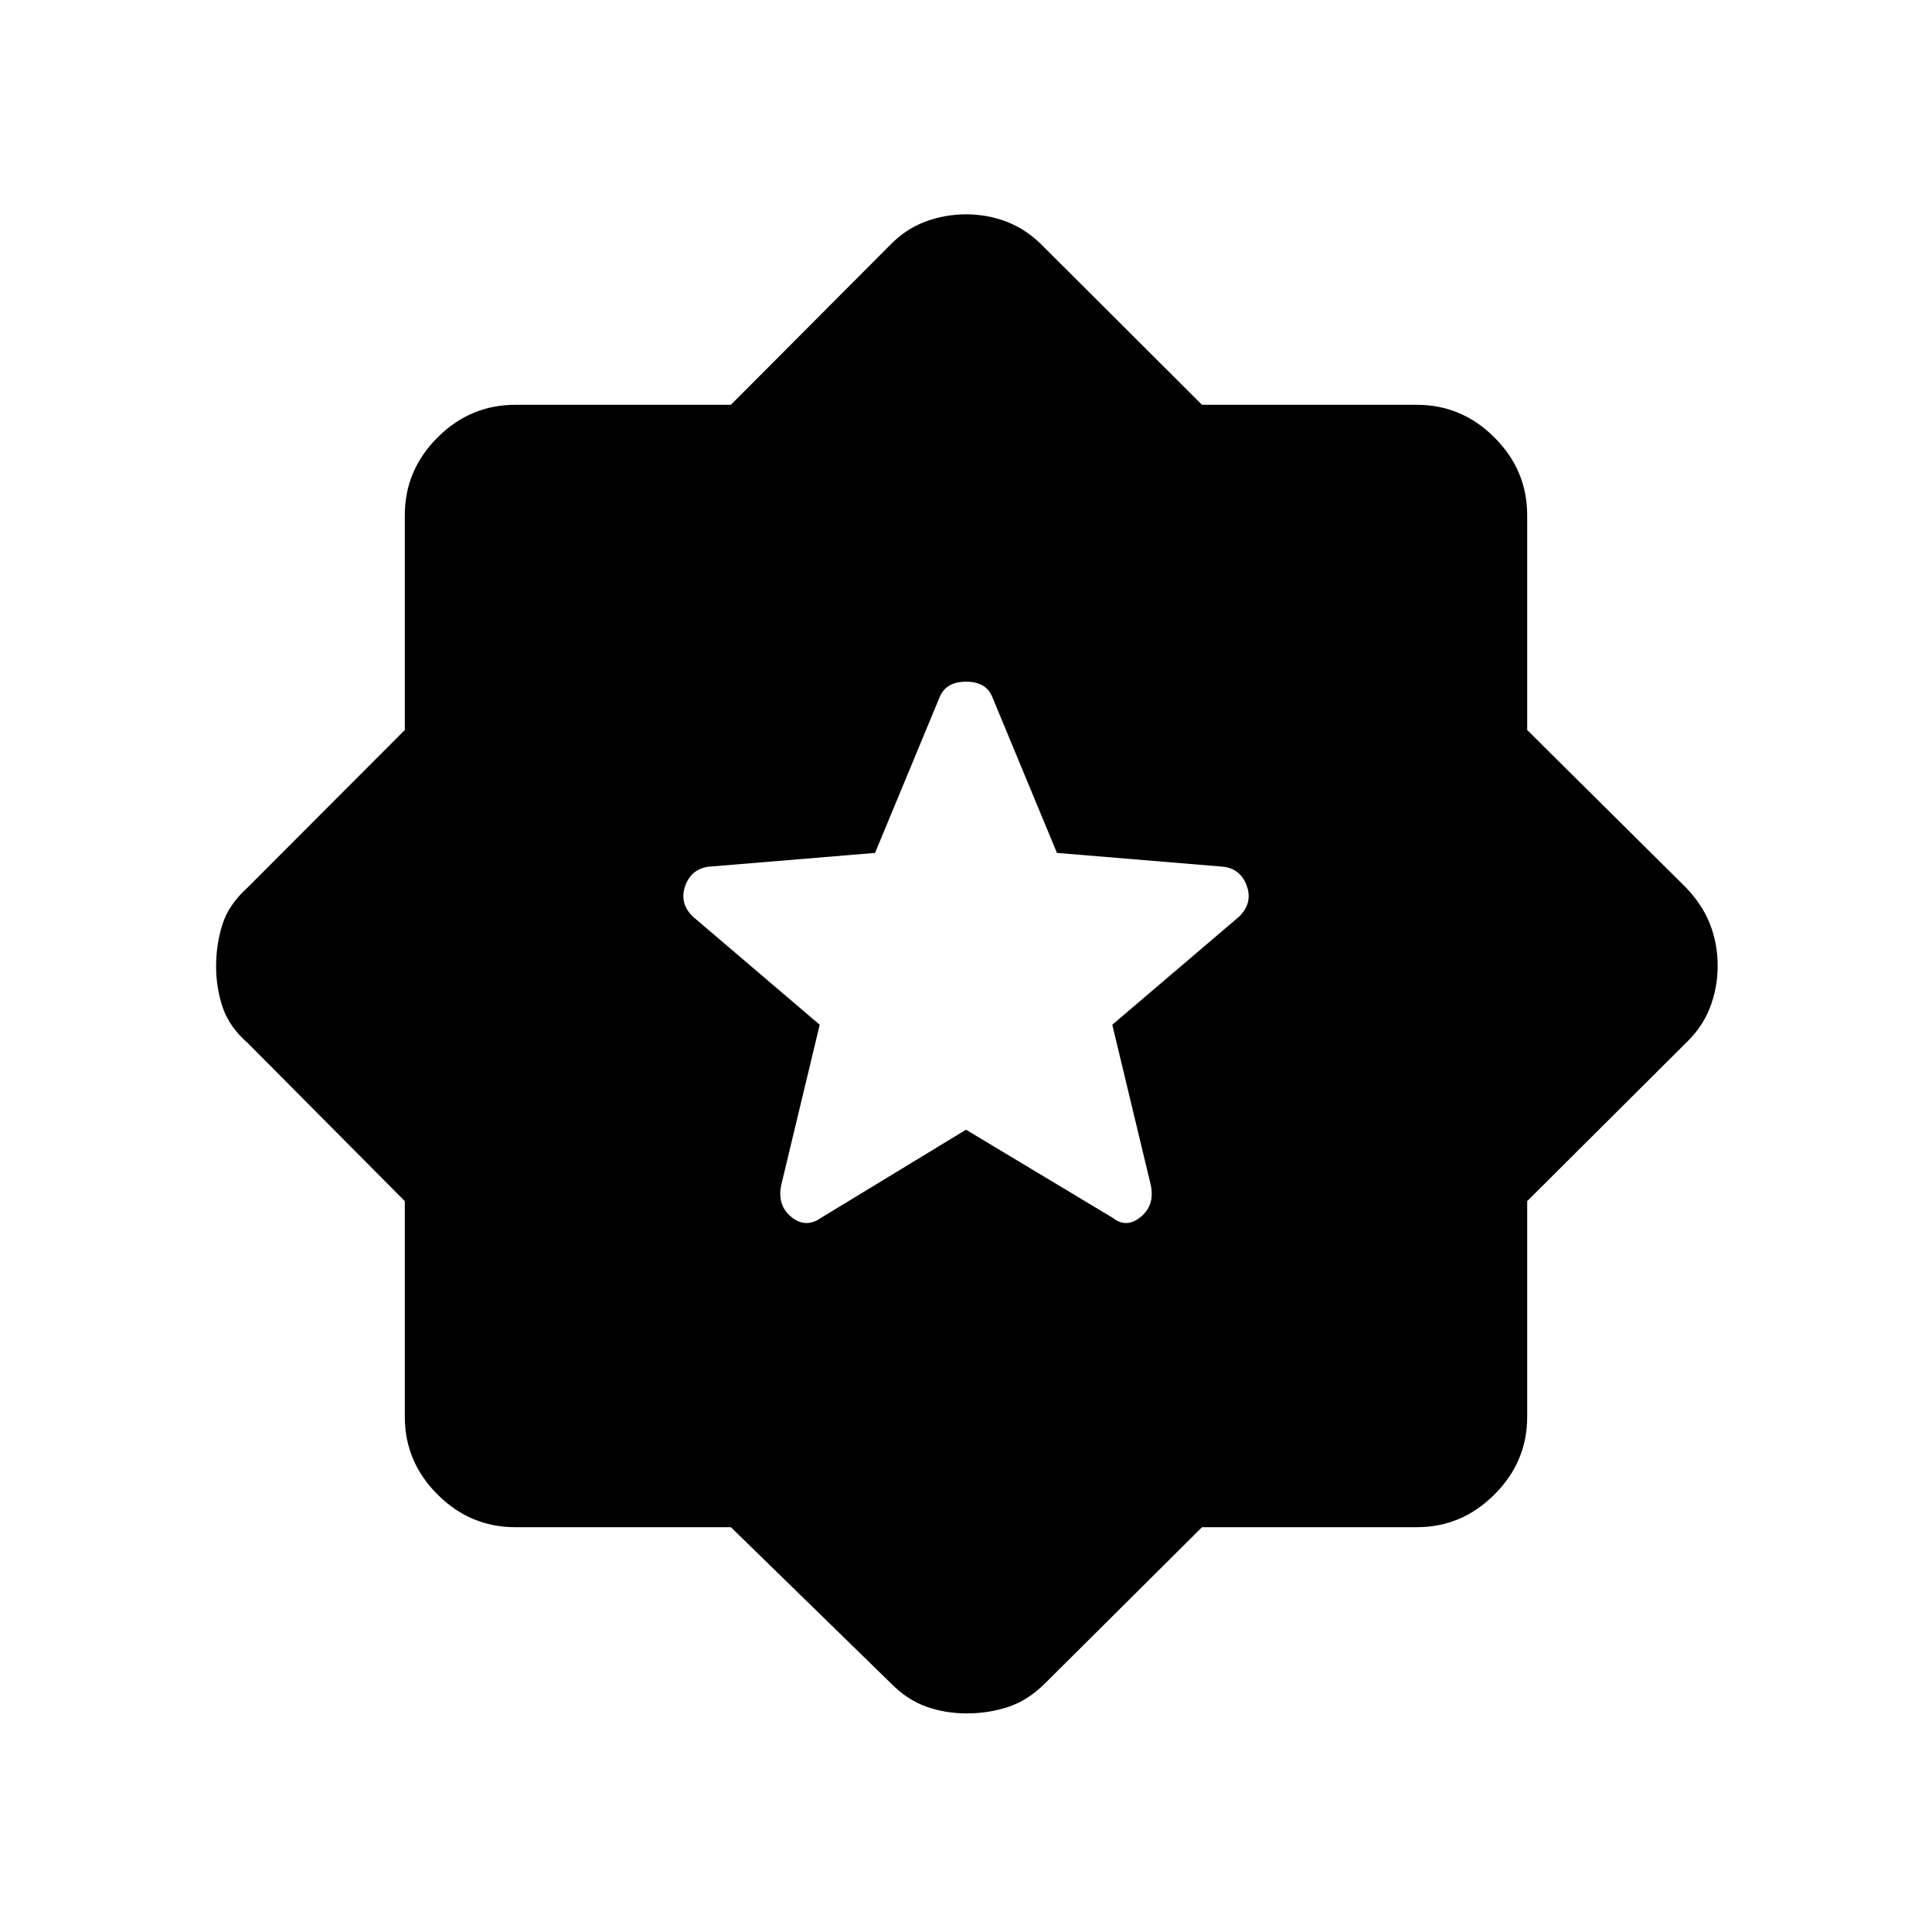 <svg xmlns="http://www.w3.org/2000/svg" height="48" viewBox="0 -960 960 960" width="48"><path d="m480-398.65 72.88 43.77q6.74 5.38 13.85-.37 7.12-5.75 5.12-15.75l-19.16-79.81 63-53.71q6.89-6.71 3.83-15.27-3.06-8.56-11.79-9.56l-82.54-6.84-32.07-77.35q-3.02-7.73-13.07-7.73t-13.17 7.73l-32.07 77.35-82.54 6.84q-8.73 1-11.79 9.56-3.06 8.56 3.83 15.27l63 53.71L388.15-371q-2 10 5.12 15.75 7.11 5.75 14.73.37l72-43.77Zm-116.83 197.5H255.96q-22.32 0-38.56-16.25-16.25-16.24-16.25-38.56v-107.21L123-441.81q-9-7.84-12.31-17.55-3.31-9.71-3.31-20.48 0-10.78 3.1-20.69 3.1-9.92 12.52-18.43l78.15-78.31v-106.77q0-22.32 16.25-38.56 16.24-16.25 38.56-16.25h107.21l78.64-78.92q7.84-8.23 17.67-11.98 9.82-3.75 20.59-3.75 10.78 0 20.64 3.87 9.87 3.86 18.48 12.86l78.08 77.92h106.77q22.32 0 38.56 16.25 16.25 16.24 16.25 38.56v106.77l78.92 78.31q8.23 8.61 11.98 18.32t3.75 20.48q0 10.78-3.75 20.64-3.75 9.87-11.98 17.71l-78.92 78.64v107.21q0 22.32-16.25 38.56-16.24 16.25-38.56 16.25H597.27l-78.08 77.69q-8.49 8.42-18.24 11.63-9.75 3.21-20.58 3.21-10.77 0-20.25-3.42-9.47-3.42-17.31-11.42l-79.64-77.69Z"/></svg>